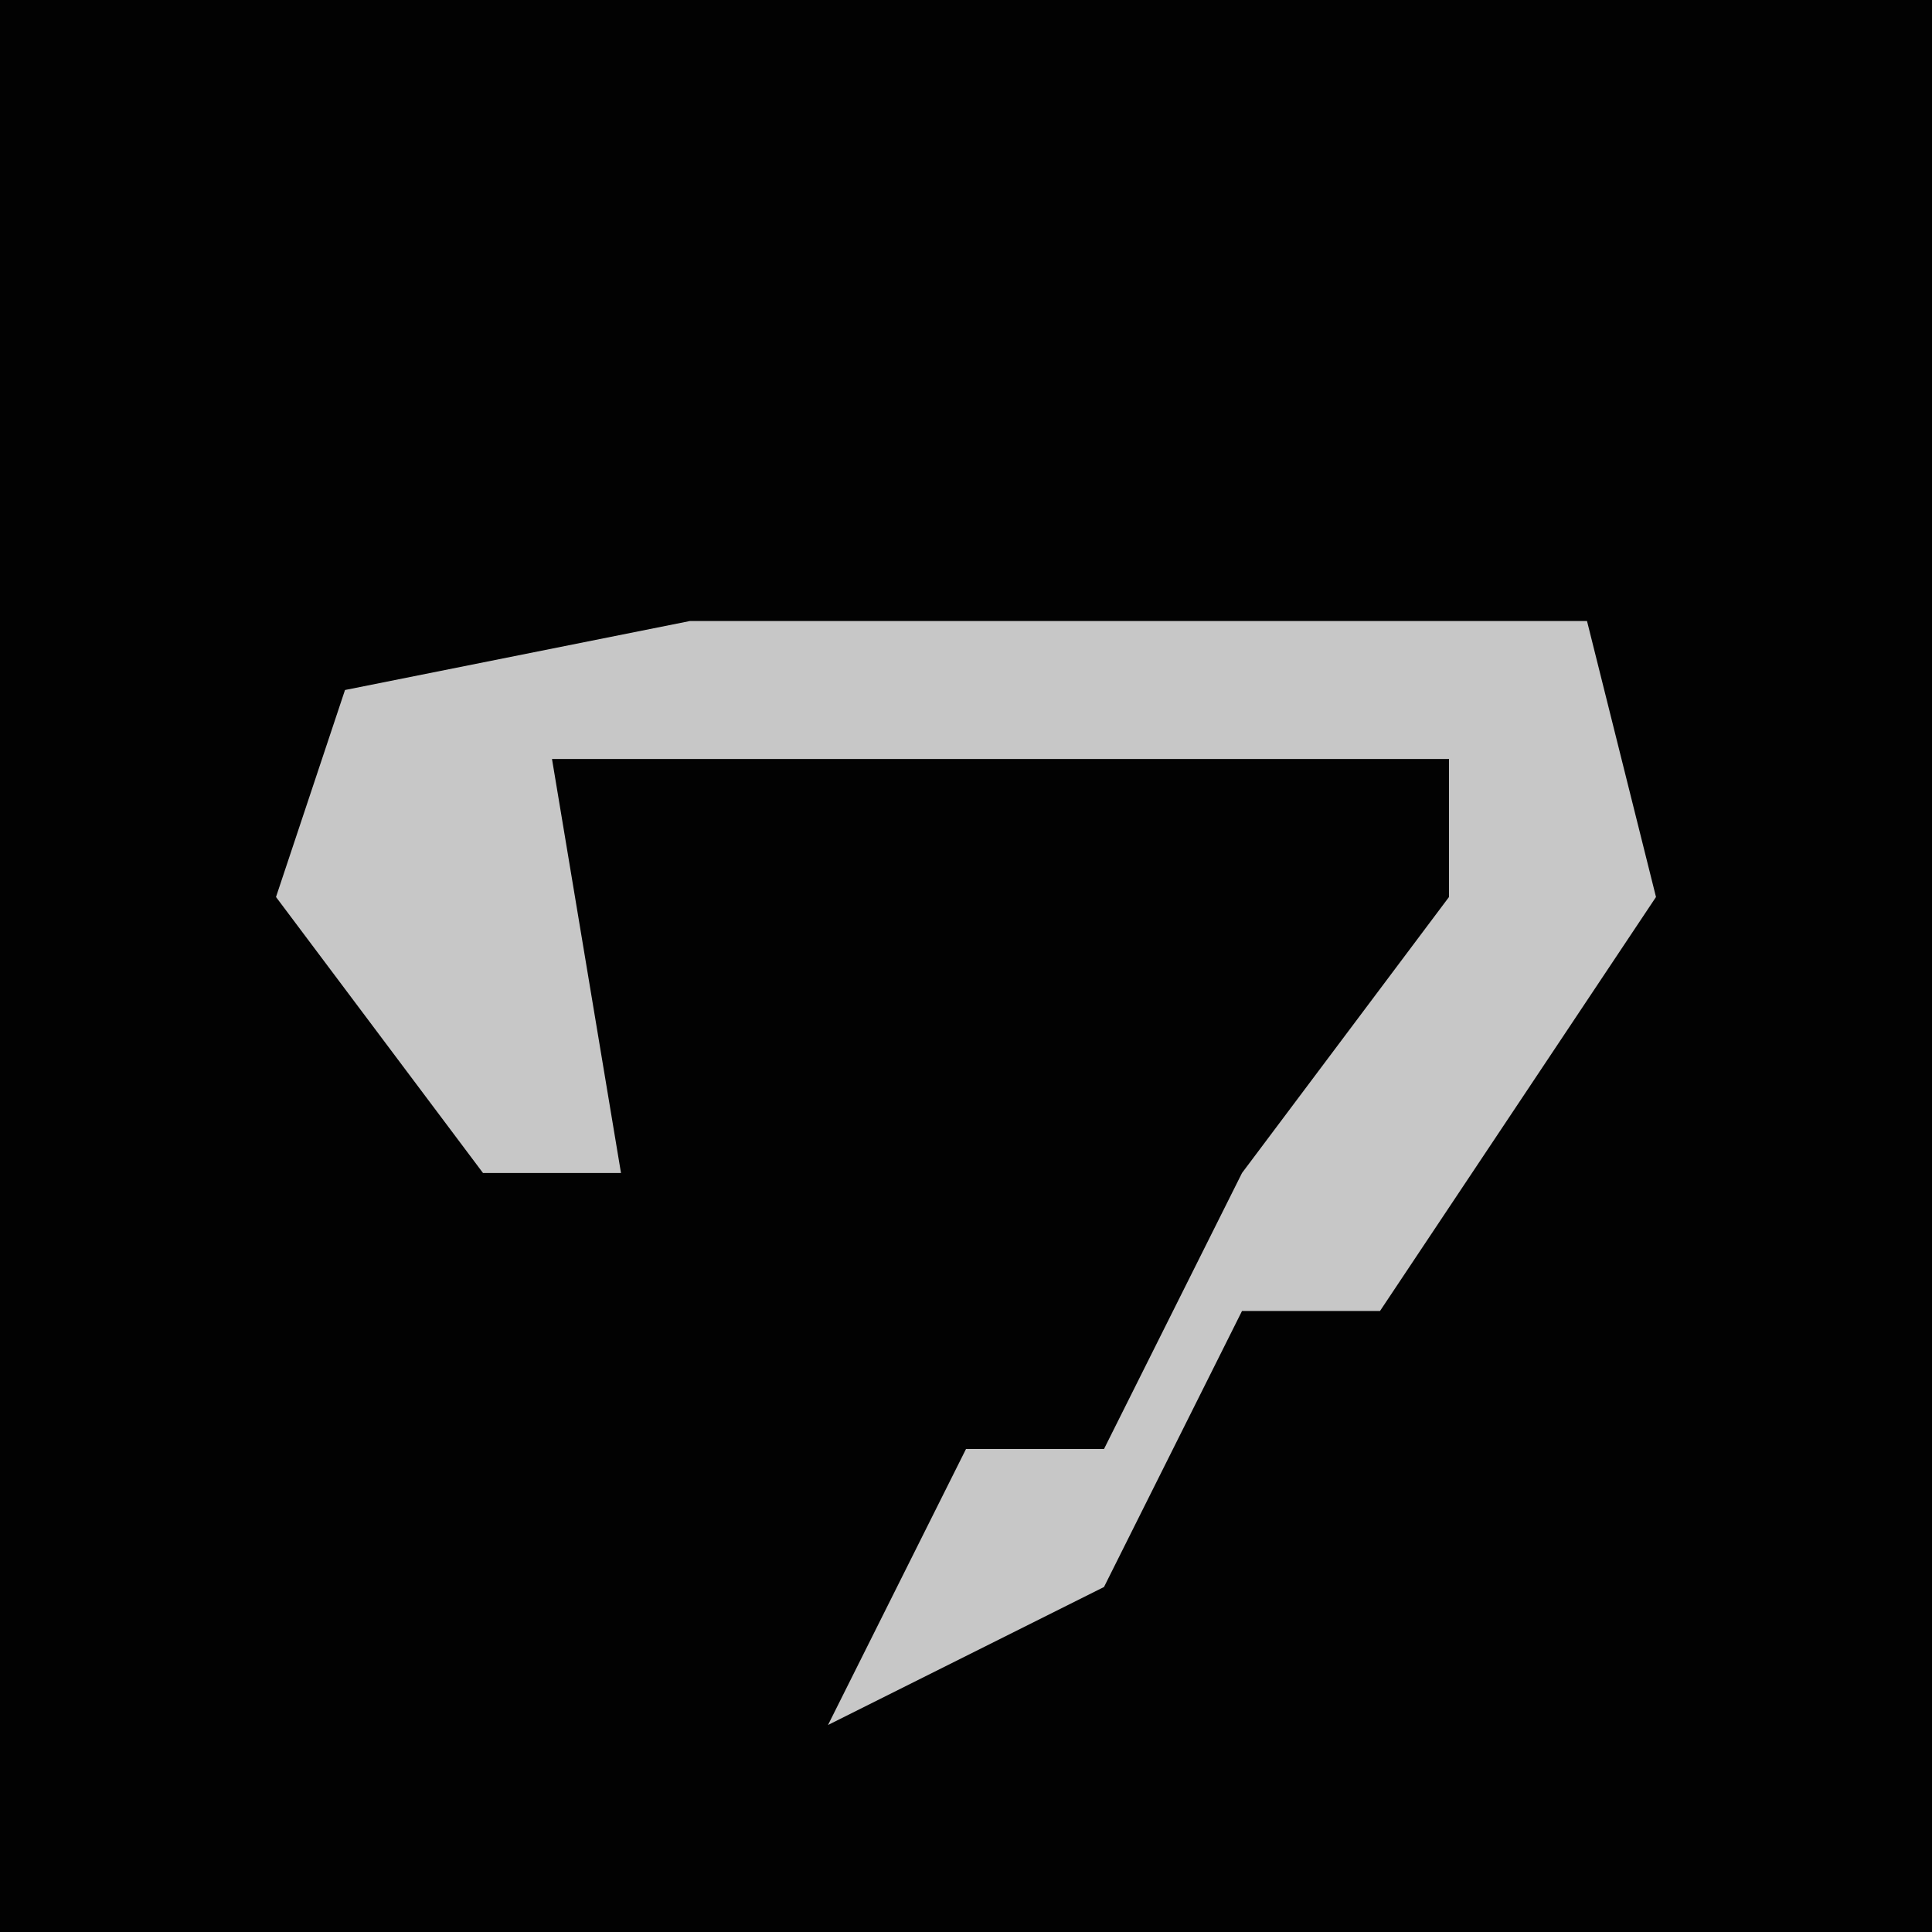 <?xml version="1.0" encoding="UTF-8"?>
<svg version="1.1" xmlns="http://www.w3.org/2000/svg" width="28" height="28">
<path d="M0,0 L28,0 L28,28 L0,28 Z " fill="#020202" transform="translate(0,0)"/>
<path d="M0,0 L13,0 L14,4 L10,10 L8,10 L6,14 L2,16 L4,12 L6,12 L8,8 L11,4 L11,2 L-2,2 L-1,8 L-3,8 L-6,4 L-5,1 Z " fill="#C7C7C7" transform="translate(10,9)"/>
</svg>
